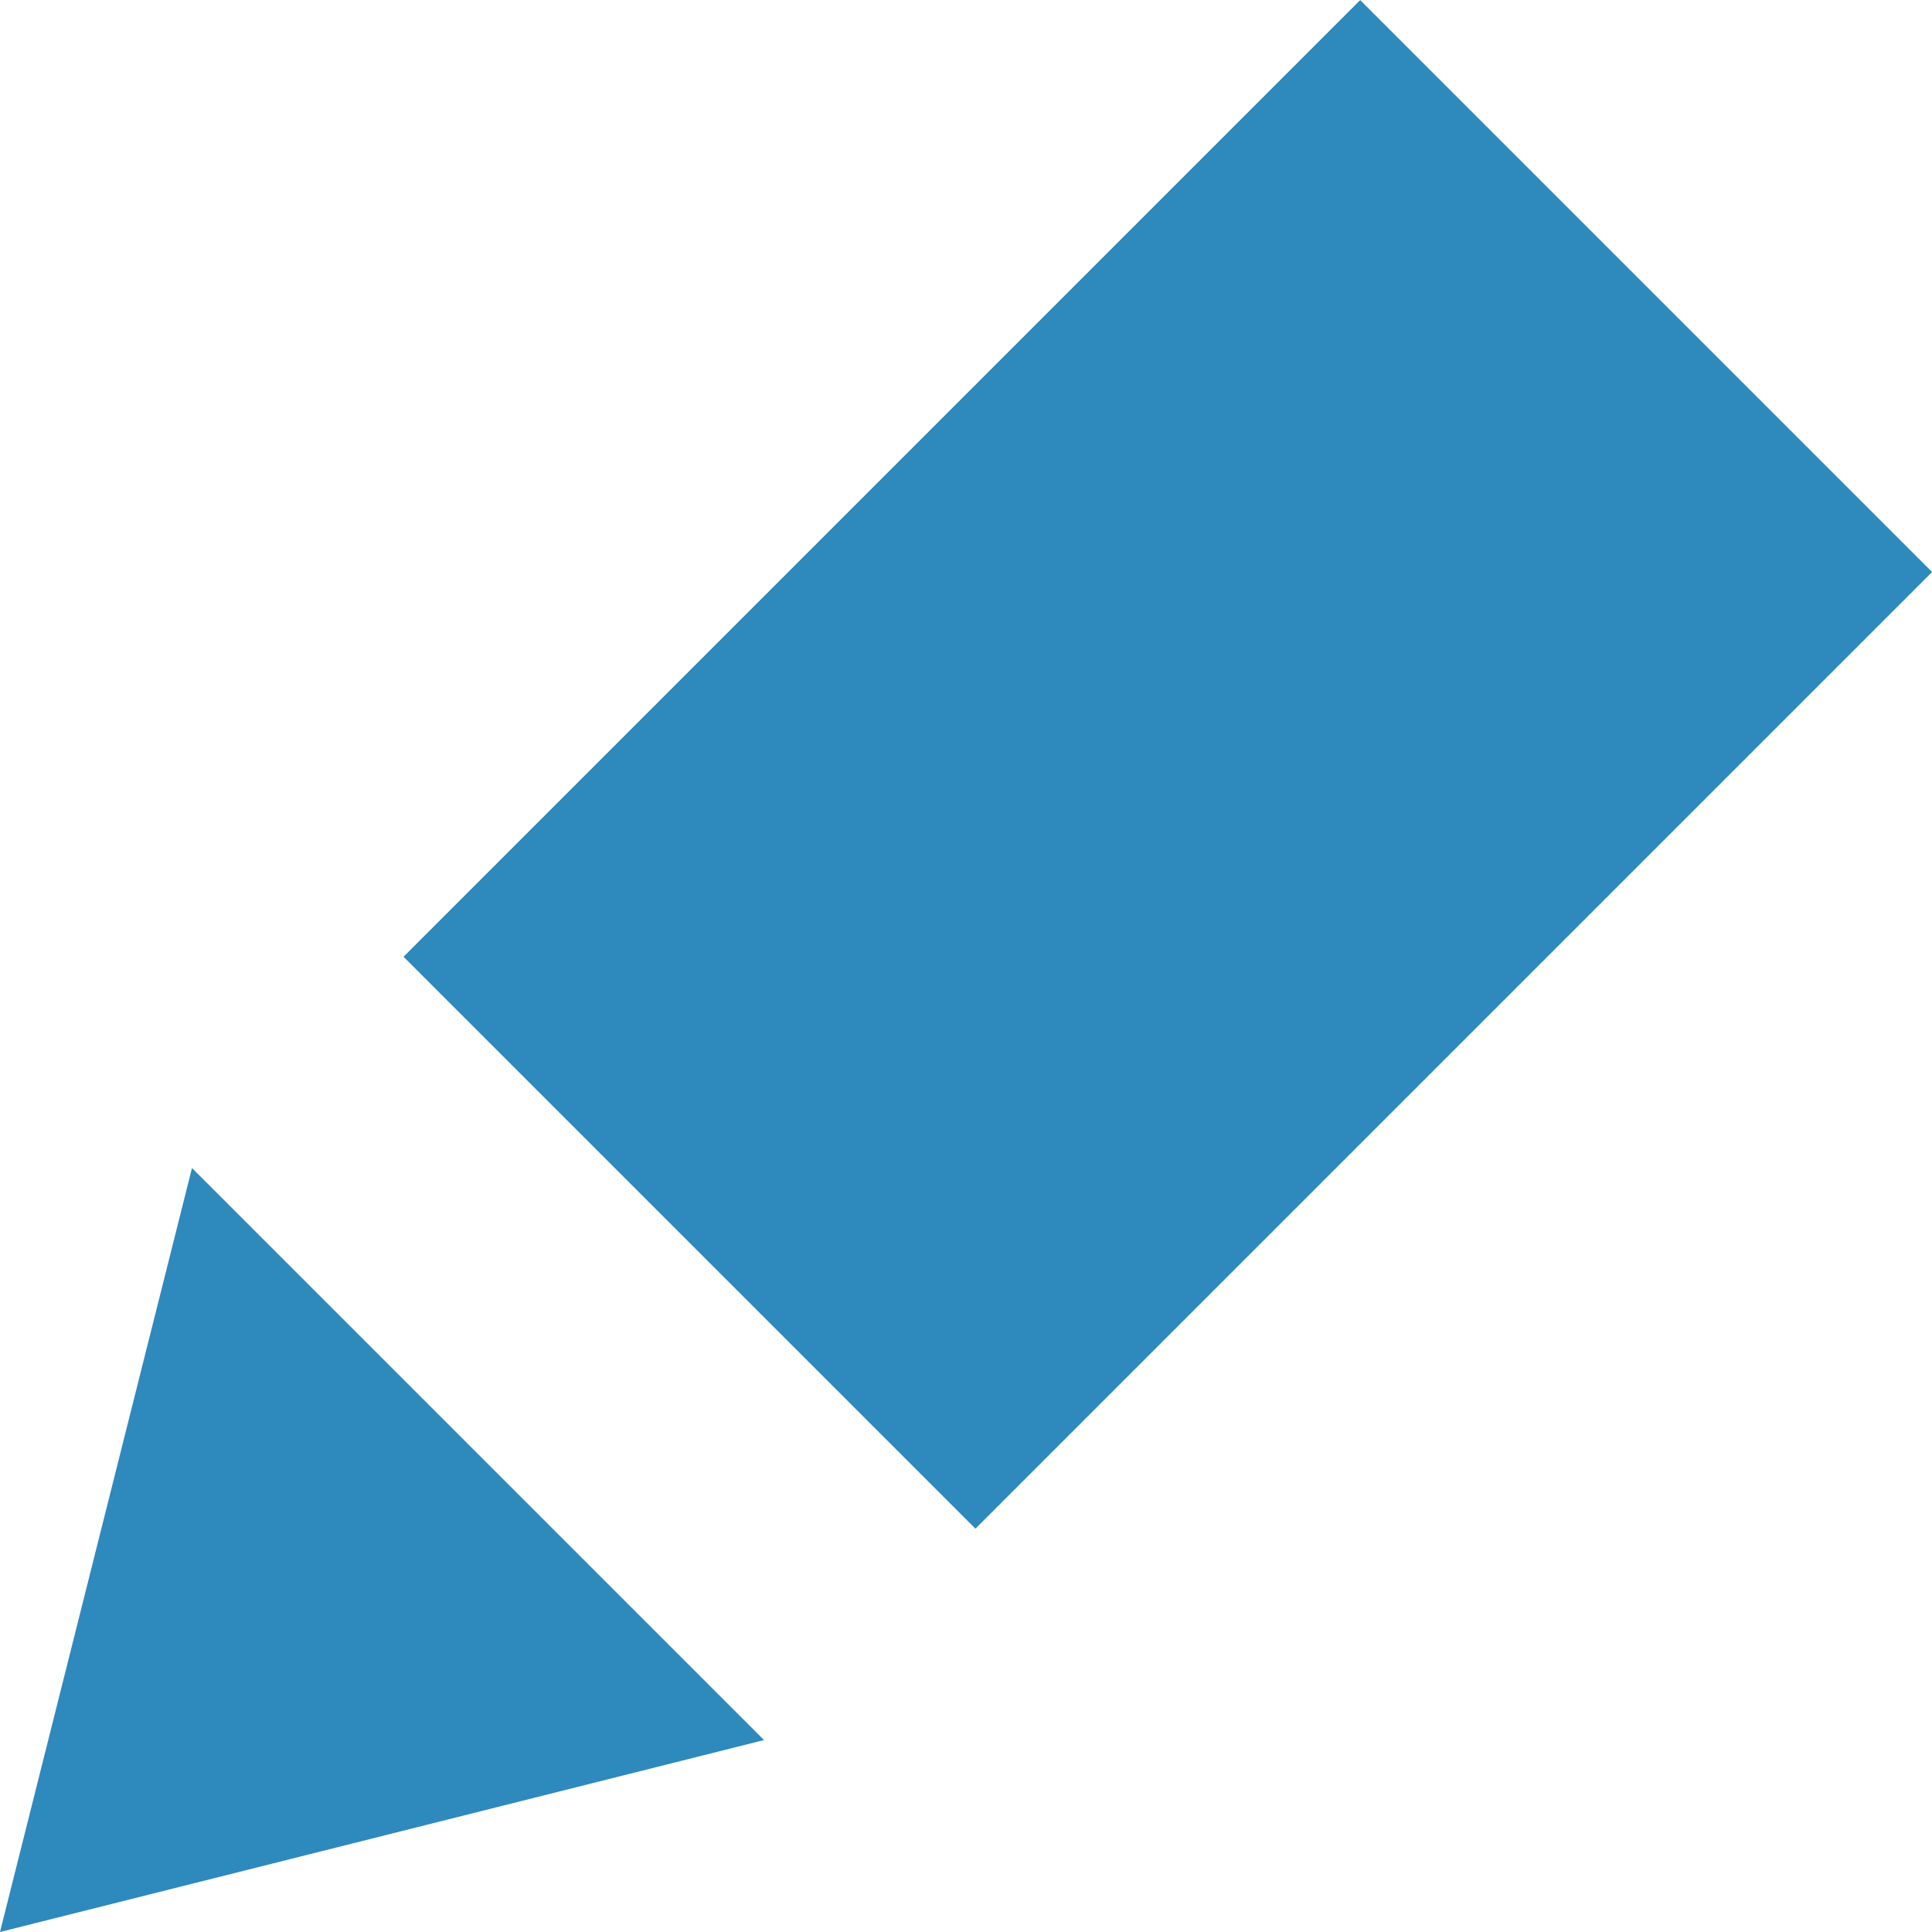 <?xml version="1.0" encoding="utf-8"?>
<!-- Generator: Adobe Illustrator 16.0.0, SVG Export Plug-In . SVG Version: 6.00 Build 0)  -->
<!DOCTYPE svg PUBLIC "-//W3C//DTD SVG 1.1//EN" "http://www.w3.org/Graphics/SVG/1.1/DTD/svg11.dtd">
<svg version="1.1" id="Layer_1" xmlns="http://www.w3.org/2000/svg" xmlns:xlink="http://www.w3.org/1999/xlink" x="0px" y="0px"
	 width="40px" height="40px" viewBox="0 0 40 40" enable-background="new 0 0 40 40" xml:space="preserve">
<g>
	
		<rect x="10.166" y="7.452" transform="matrix(-0.707 0.707 -0.707 -0.707 52.458 9.924)" fill="#2E89BC" width="28.015" height="16.748"/>
	<polygon fill="#2E89BC" points="15.819,36.026 0,40 3.975,24.183 	"/>
</g>
</svg>
